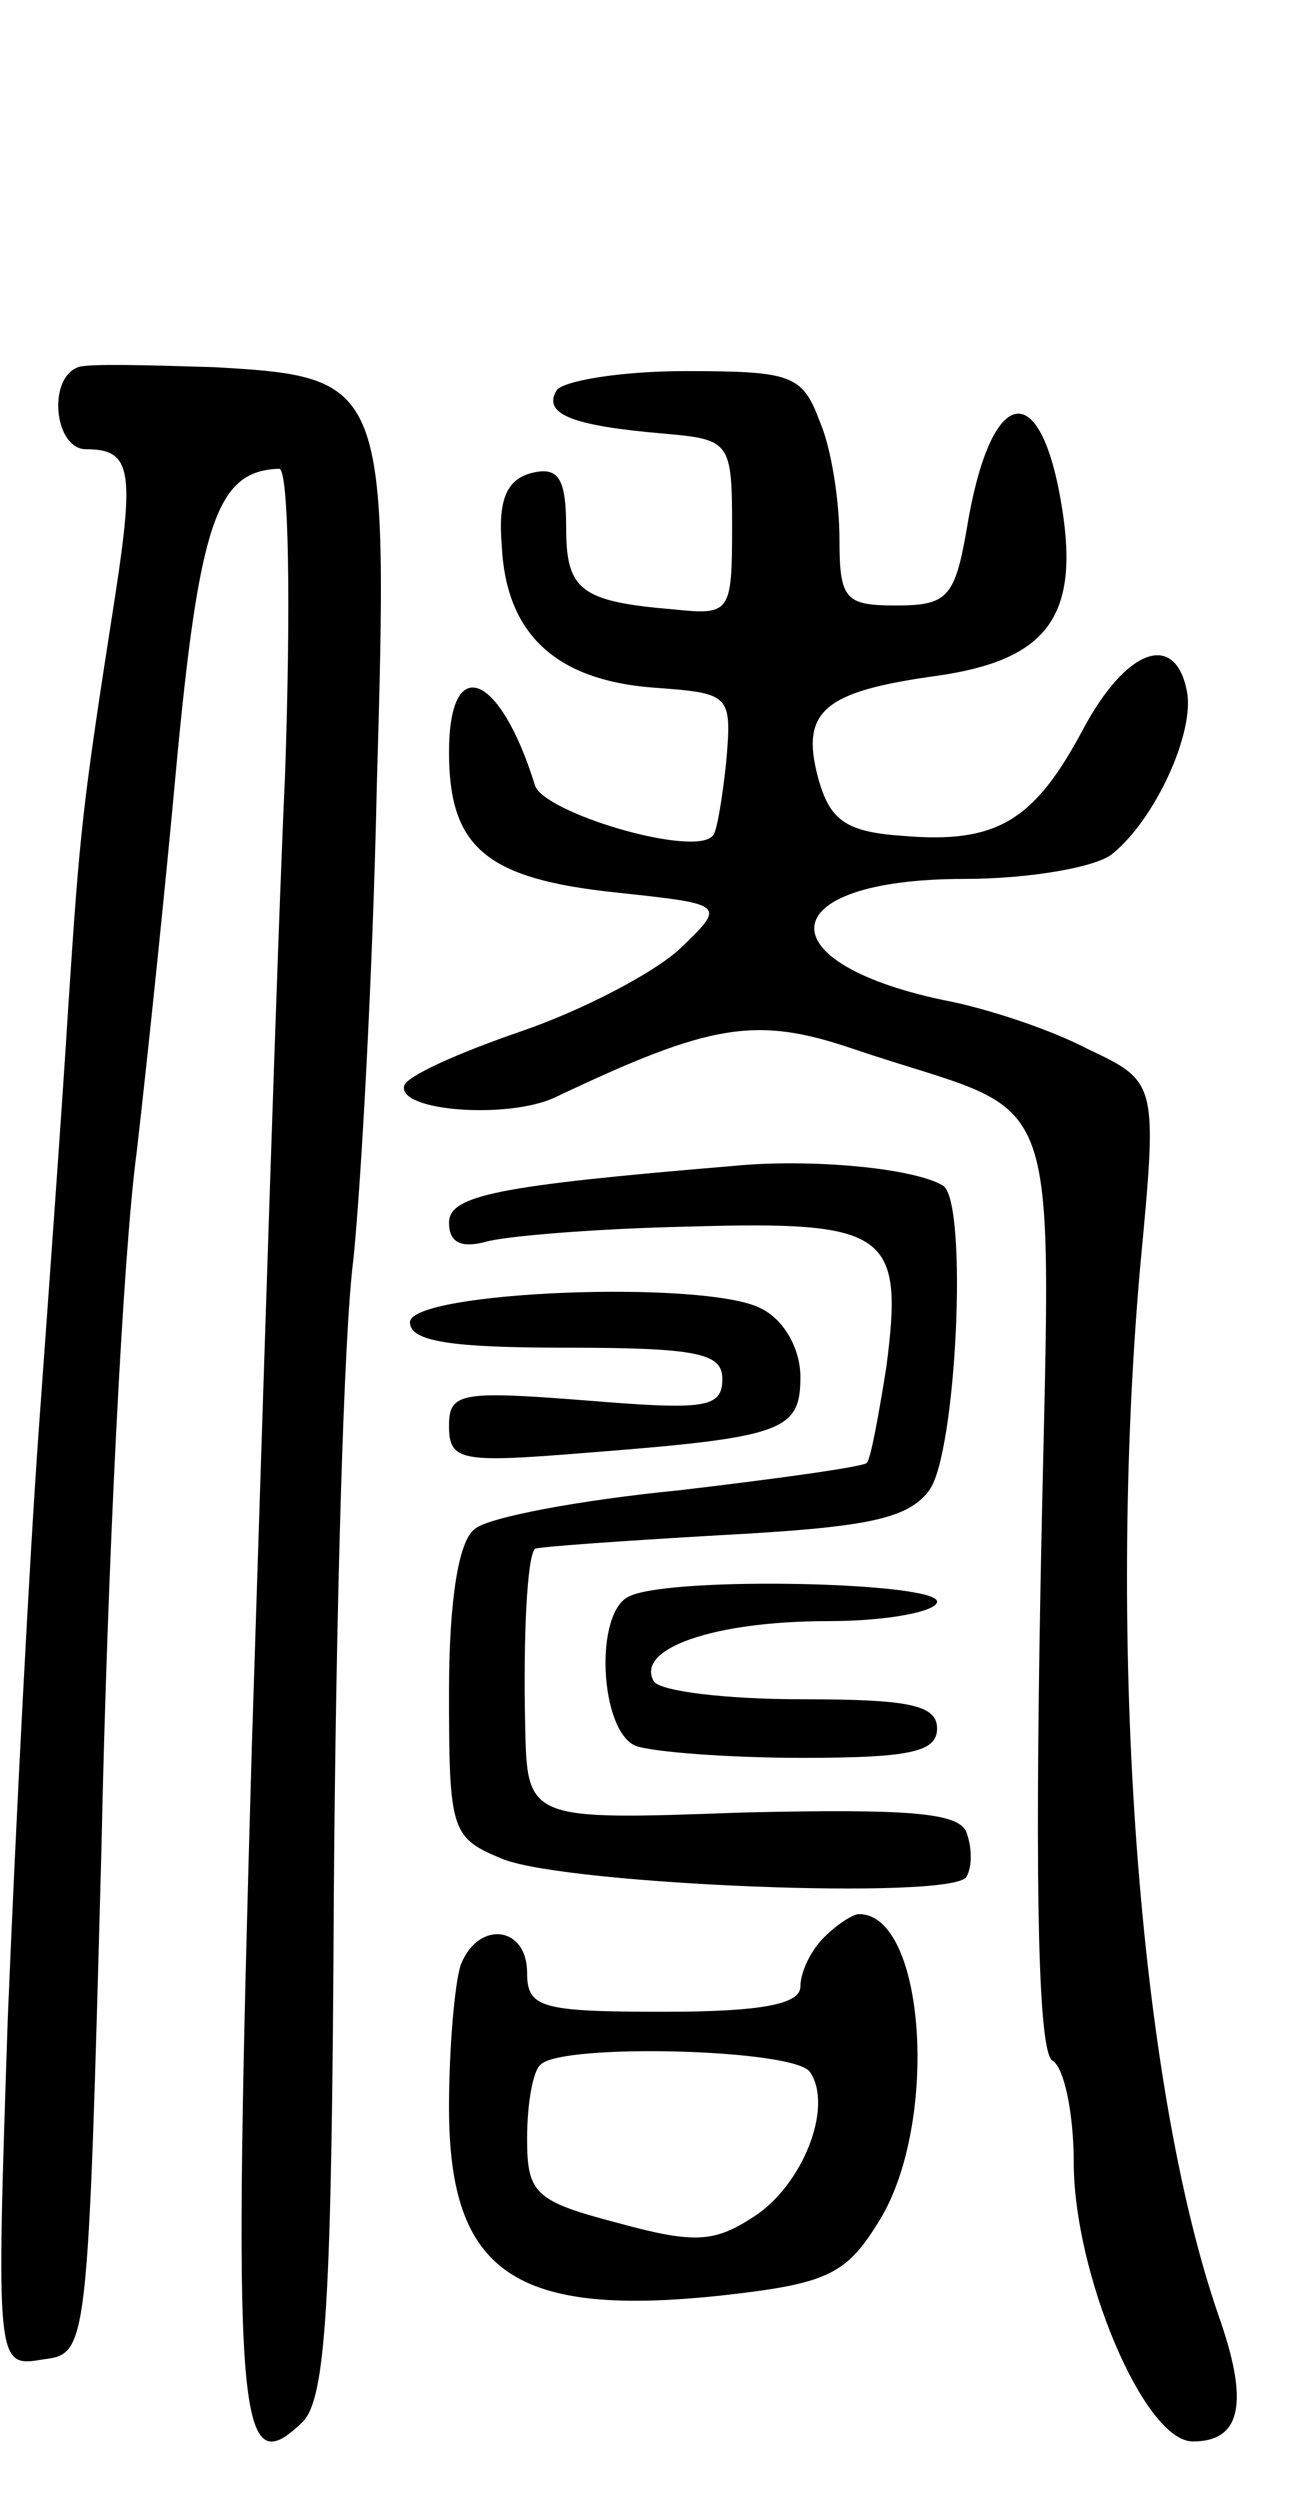 <svg version="1.0" xmlns="http://www.w3.org/2000/svg"
 width="67pt" height="128pt" viewBox="0 0 67 128"
 preserveAspectRatio="xMidYMid meet">
<g transform="translate(0,128) scale(0.1,-0.1)"
fill="#000000" stroke="none">
<path d="M40 1092 c-16 -6 -12 -42 4 -42 23 0 25 -10 15 -75 -17 -109 -18
-119 -24 -210 -3 -49 -10 -146 -15 -215 -5 -69 -12 -205 -16 -303 -6 -179 -6
-179 18 -175 23 3 23 3 30 263 3 143 11 303 18 355 6 52 15 139 20 194 12 129
21 155 53 156 5 0 6 -71 3 -157 -4 -87 -11 -311 -17 -497 -10 -347 -8 -379 26
-346 12 12 15 61 16 270 1 140 5 287 10 325 4 39 10 147 12 242 6 207 5 210
-83 215 -33 1 -65 2 -70 0z"/>
<path d="M285 1080 c-7 -12 8 -18 55 -22 34 -3 35 -4 35 -48 0 -44 -1 -45 -30
-42 -48 4 -55 10 -55 42 0 25 -4 31 -17 28 -13 -3 -18 -13 -16 -37 2 -45 27
-69 77 -73 40 -3 41 -3 38 -38 -2 -19 -5 -37 -7 -38 -10 -11 -87 12 -91 26
-18 58 -44 68 -44 17 0 -49 19 -65 86 -72 56 -6 56 -6 32 -29 -13 -12 -49 -31
-81 -42 -32 -11 -59 -23 -60 -28 -3 -13 53 -17 77 -6 80 38 103 42 153 25 112
-38 101 -5 96 -274 -3 -161 -1 -239 6 -244 6 -3 11 -27 11 -52 0 -57 36 -143
61 -143 25 0 29 20 13 65 -41 119 -57 342 -40 536 9 95 9 95 -27 112 -19 10
-50 20 -69 24 -97 19 -94 63 6 63 33 0 68 6 76 13 22 18 42 62 38 83 -6 31
-31 22 -53 -19 -25 -47 -44 -59 -92 -55 -30 2 -38 8 -44 30 -9 34 3 44 61 52
56 8 73 30 64 86 -11 69 -37 63 -49 -12 -6 -34 -10 -38 -36 -38 -26 0 -29 3
-29 34 0 19 -4 46 -10 60 -9 24 -14 26 -69 26 -33 0 -63 -5 -66 -10z"/>
<path d="M375 683 c-120 -10 -145 -15 -145 -29 0 -10 6 -13 18 -10 9 3 57 7
105 8 102 3 110 -3 101 -72 -4 -25 -8 -47 -10 -49 -2 -2 -45 -8 -96 -14 -51
-5 -99 -14 -105 -20 -8 -6 -13 -36 -13 -83 0 -72 1 -75 28 -86 34 -13 229 -21
237 -9 3 5 3 15 0 23 -4 10 -30 12 -115 10 -110 -4 -110 -4 -111 45 -1 45 1
86 5 90 1 1 43 4 95 7 74 4 96 8 107 23 14 19 20 148 7 156 -15 9 -68 14 -108
10z"/>
<path d="M210 603 c0 -10 22 -13 80 -13 68 0 80 -3 80 -16 0 -15 -9 -16 -70
-11 -64 5 -70 4 -70 -13 0 -18 6 -19 68 -14 103 8 112 11 112 39 0 14 -8 29
-20 35 -28 15 -180 9 -180 -7z"/>
<path d="M323 463 c-19 -7 -16 -70 3 -77 9 -3 47 -6 85 -6 55 0 69 3 69 15 0
12 -14 15 -69 15 -39 0 -72 4 -76 9 -10 17 31 31 89 31 31 0 56 5 56 10 0 10
-134 13 -157 3z"/>
<path d="M422 288 c-7 -7 -12 -18 -12 -25 0 -9 -19 -13 -70 -13 -63 0 -70 2
-70 20 0 24 -25 27 -34 4 -3 -9 -6 -42 -6 -73 0 -85 34 -108 142 -96 53 6 62
11 79 39 30 50 23 156 -11 156 -3 0 -11 -5 -18 -12z m-7 -69 c12 -18 -4 -58
-29 -74 -20 -13 -30 -14 -70 -3 -42 11 -46 15 -46 43 0 18 3 35 7 38 11 11
131 8 138 -4z"/>
</g>
</svg>

